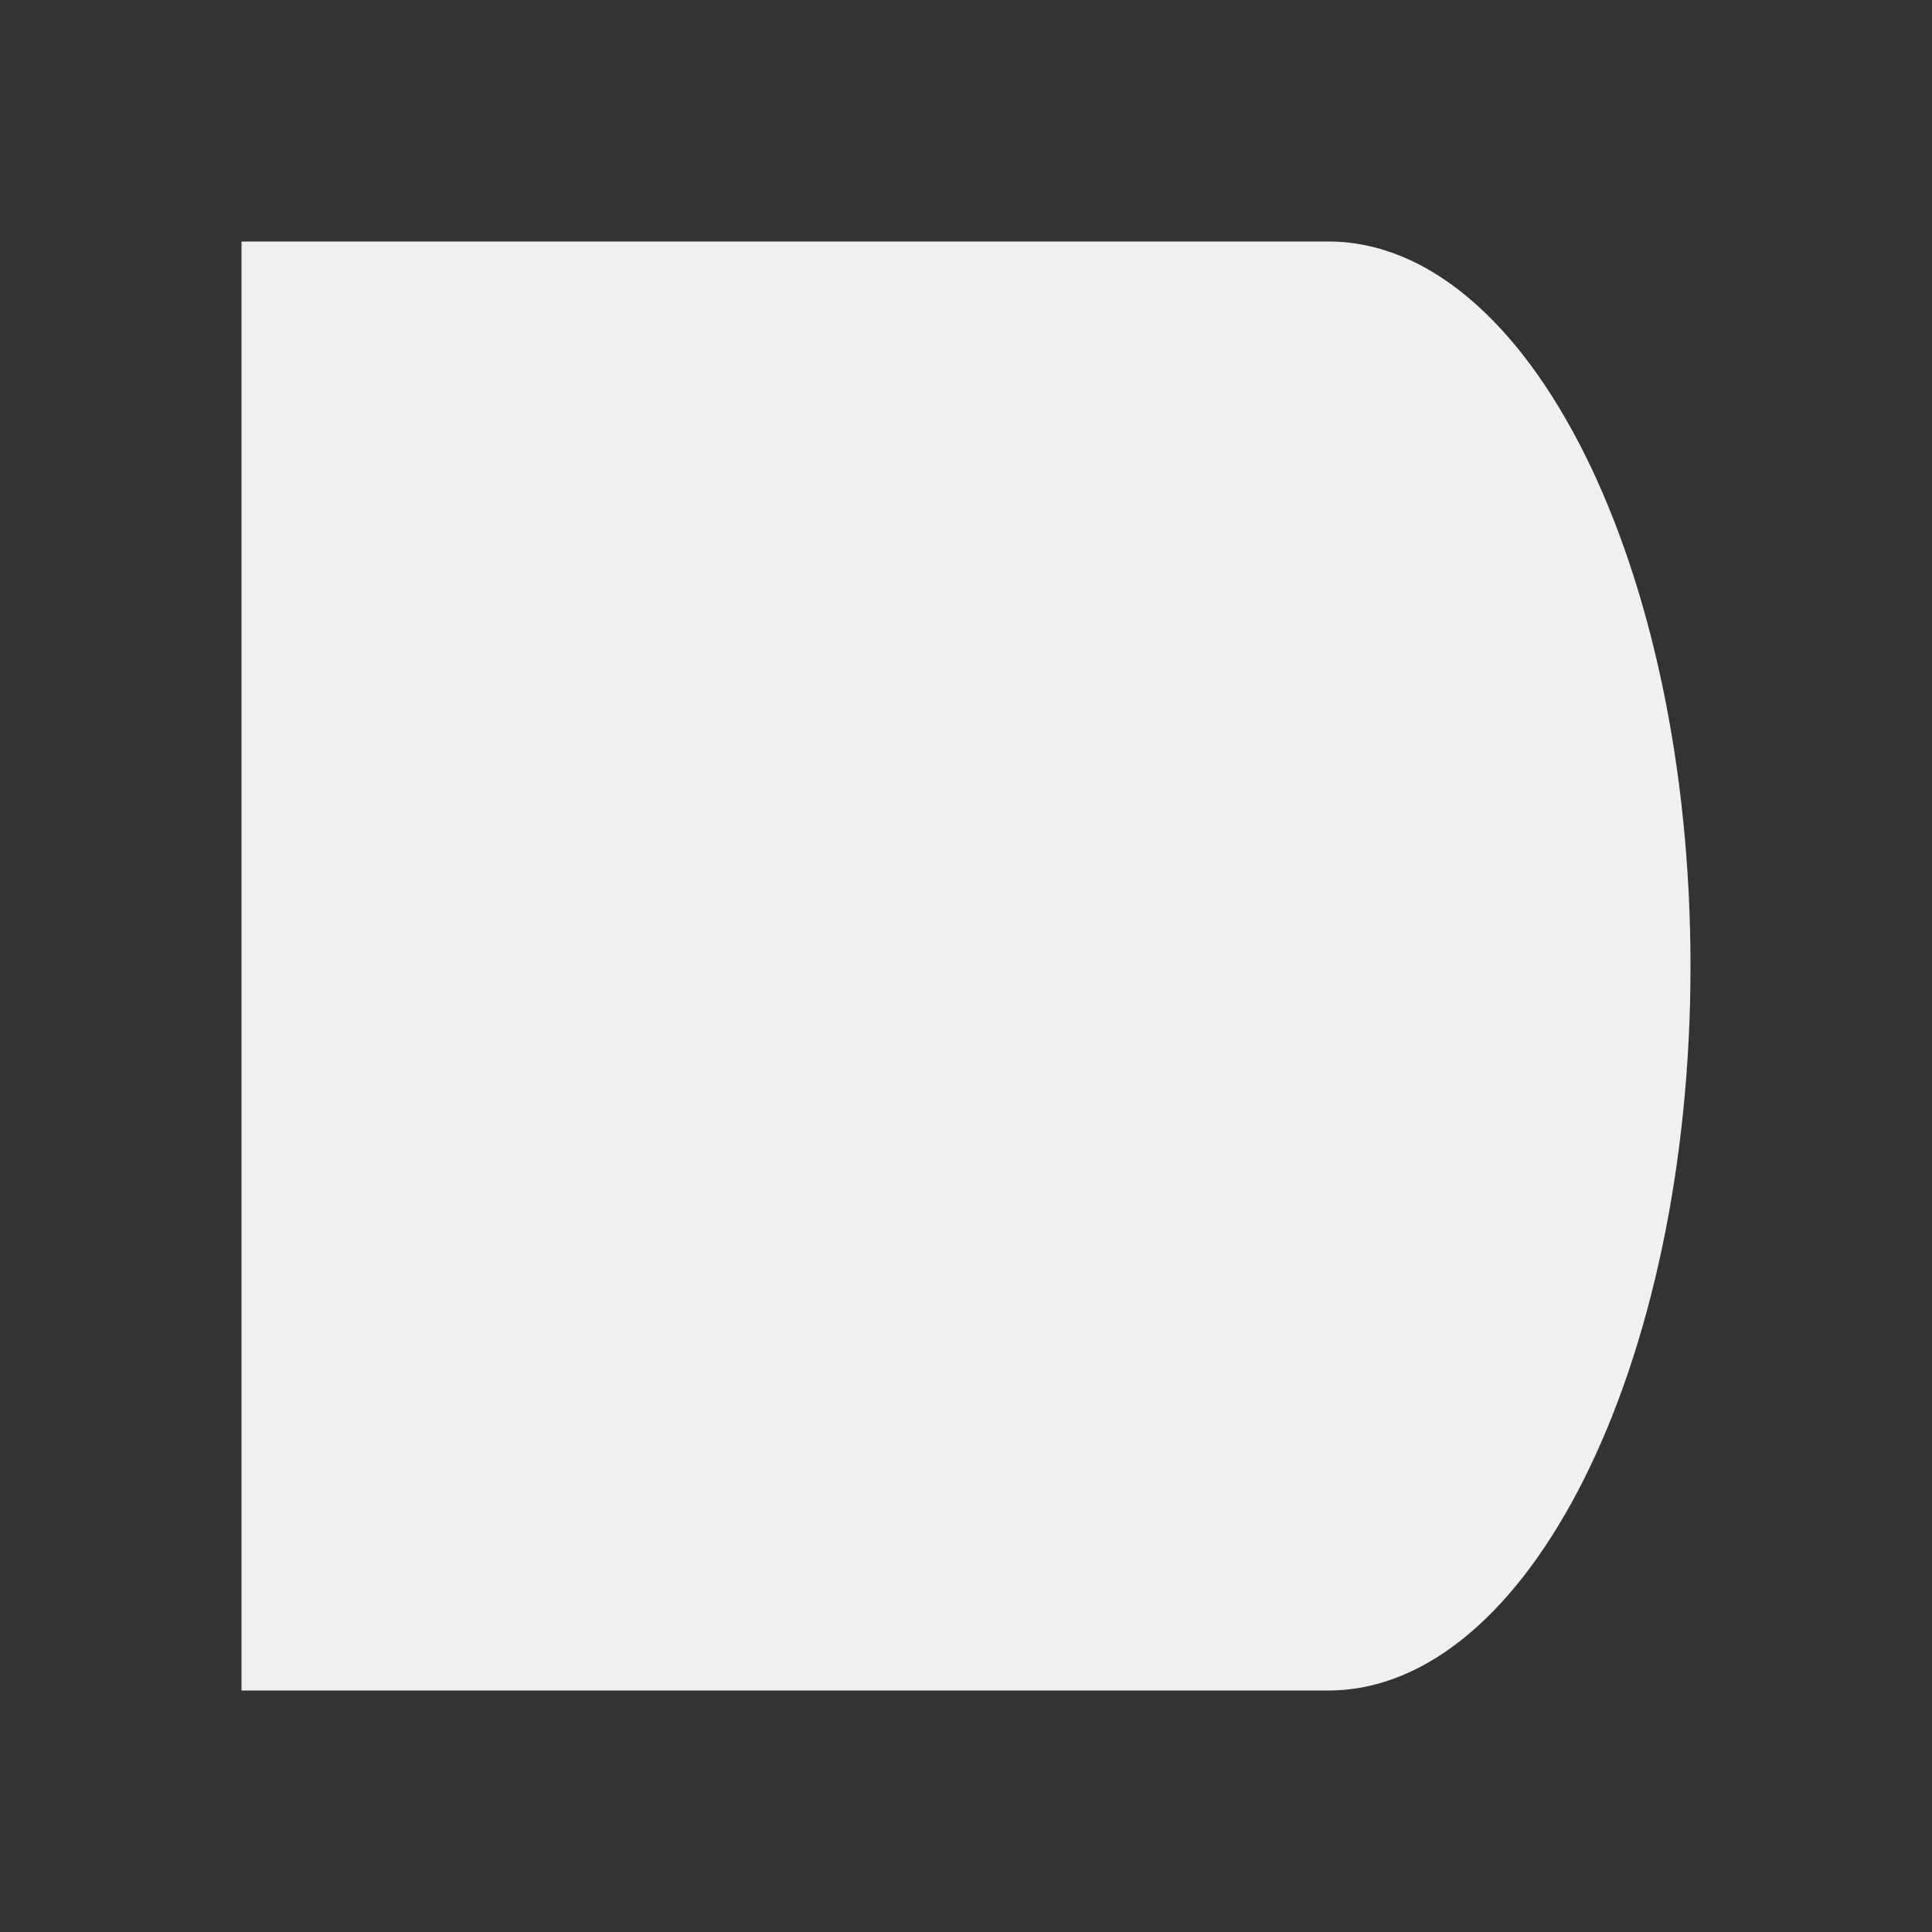 <svg viewBox="0 0 32 32" xmlns="http://www.w3.org/2000/svg"><rect x="0" y="0" width="32" height="32" fill="#333333" stroke="none"/><path d="m4 4v12 12h6 10.5 1.5c3.314 0 6-5.373 6-12s-2.686-12-6-12h-1.5-10.5z" fill="#eff0f1"/></svg>